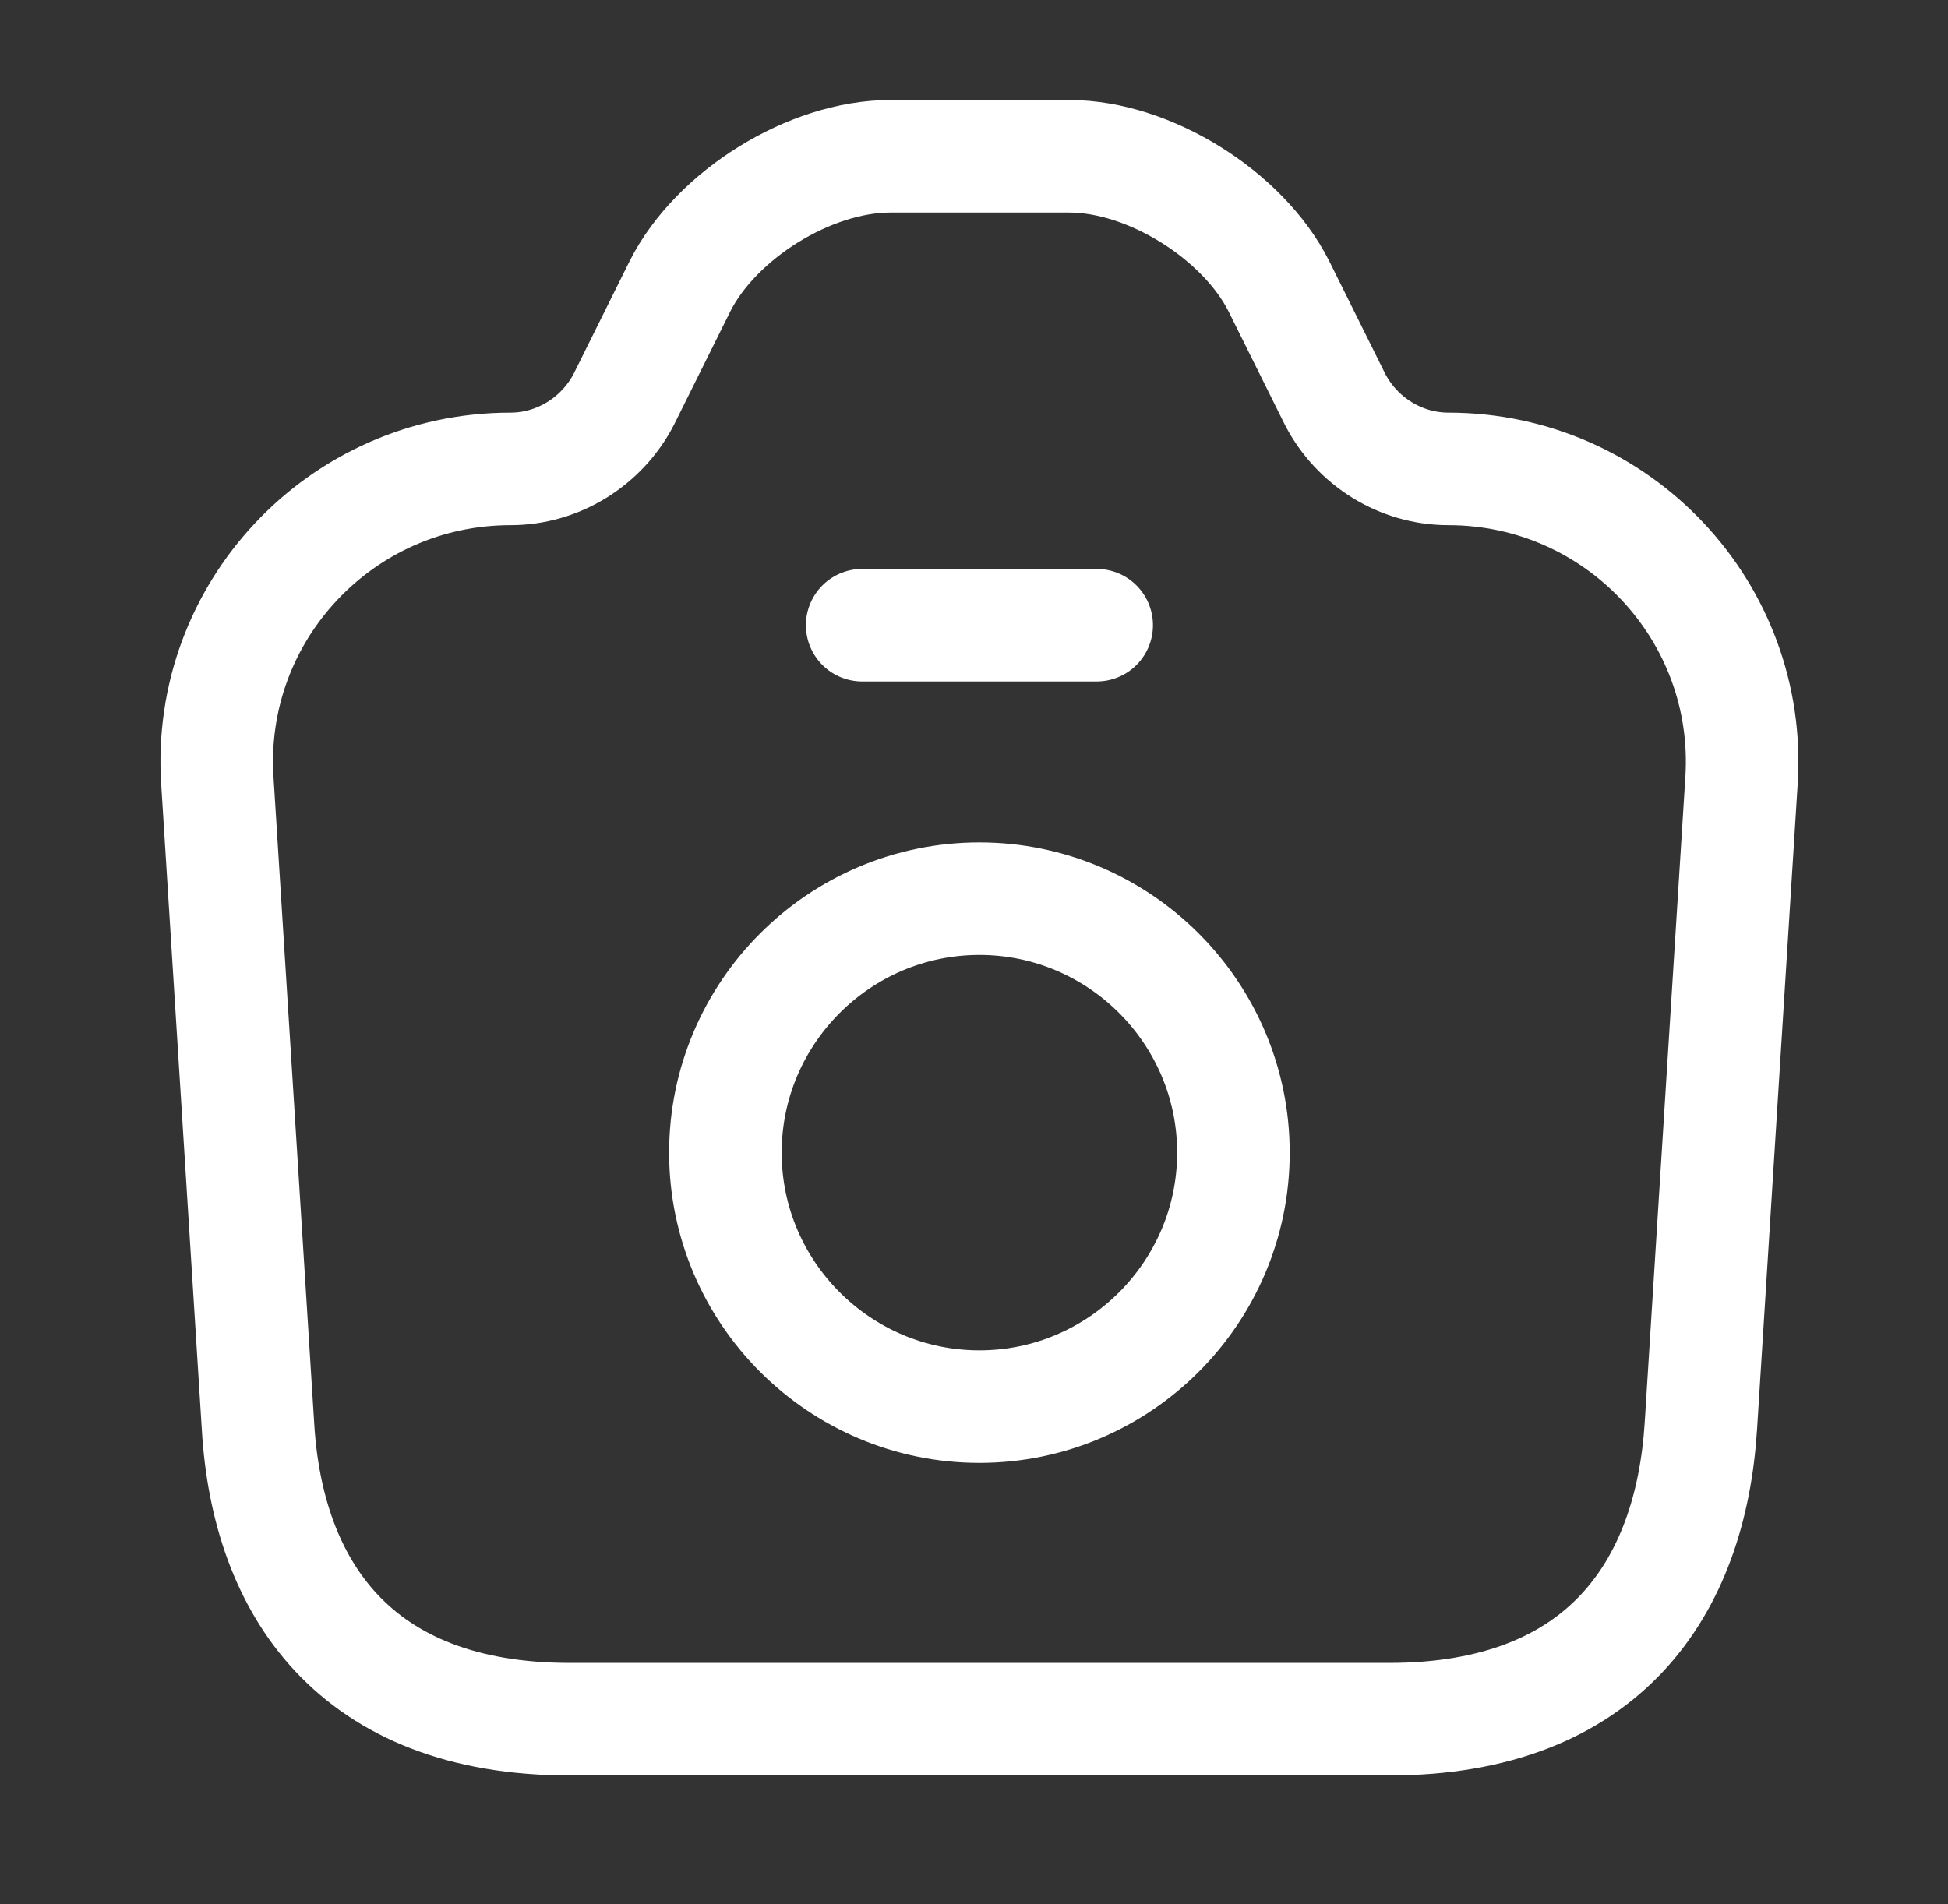 <svg width="45" height="44" viewBox="0 0 45 44" fill="none" xmlns="http://www.w3.org/2000/svg">
<rect x="0" y="0" width="45" height="44" fill="#333333" stroke="none"/>
<path d="M13.164 39.722H32.087C37.07 39.722 39.056 36.671 39.291 32.952L40.23 18.038C40.482 14.138 37.377 10.834 33.459 10.834C32.357 10.834 31.346 10.202 30.841 9.227L29.541 6.609C28.71 4.965 26.544 3.611 24.702 3.611H20.567C18.707 3.611 16.541 4.965 15.71 6.609L14.41 9.227C13.905 10.202 12.893 10.834 11.792 10.834C7.874 10.834 4.768 14.138 5.021 18.038L5.96 32.952C6.177 36.671 8.181 39.722 13.164 39.722Z" stroke="white" stroke-width="2.6" stroke-linecap="round" stroke-linejoin="round"/>
<path d="M19.917 14.445H25.334" stroke="white" stroke-width="2.6" stroke-linecap="round" stroke-linejoin="round"/>
<path d="M22.625 32.5C25.857 32.5 28.493 29.864 28.493 26.632C28.493 23.4 25.857 20.764 22.625 20.764C19.393 20.764 16.757 23.4 16.757 26.632C16.757 29.864 19.393 32.5 22.625 32.5Z" stroke="white" stroke-width="2.6" stroke-linecap="round" stroke-linejoin="round"/>
</svg>
